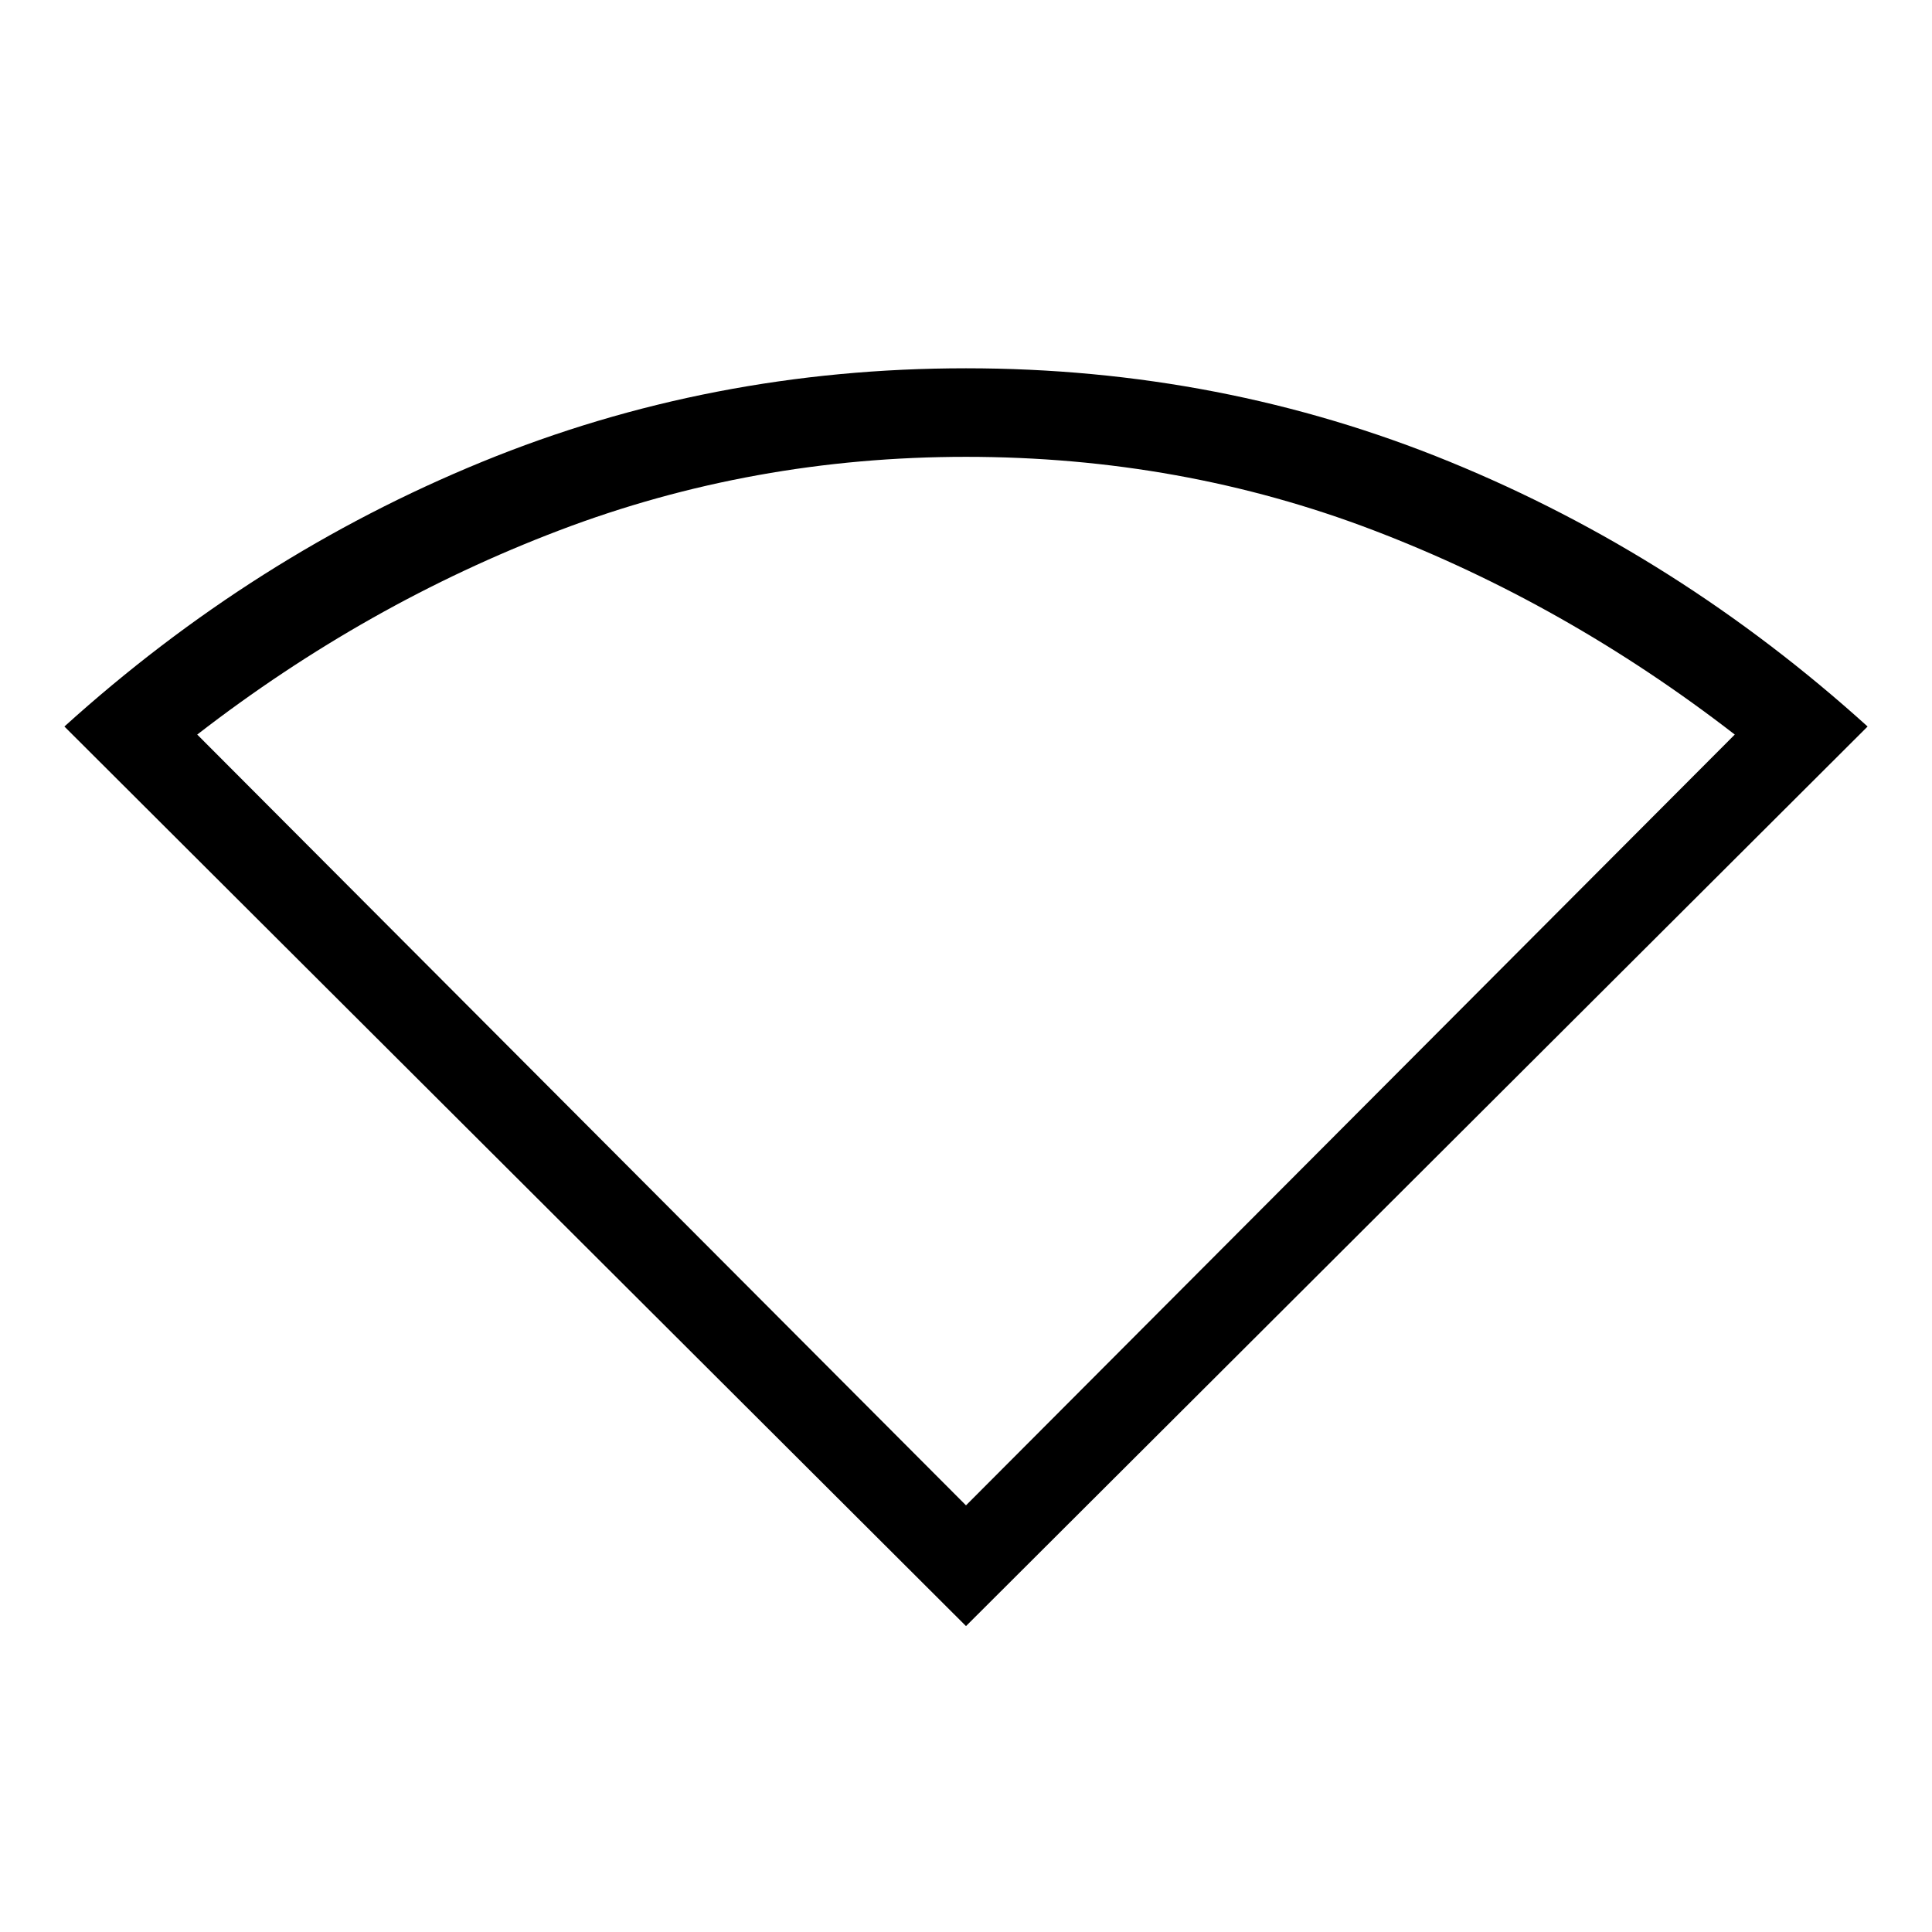 <svg xmlns="http://www.w3.org/2000/svg" height="48" width="48"><path d="M24 40.4 1.6 18.05Q6.3 13.8 11.975 11.475Q17.65 9.15 24 9.15Q30.35 9.15 36.025 11.475Q41.7 13.8 46.4 18.05ZM24 37.4 43.1 18.25Q38.9 15 34.125 13.175Q29.35 11.35 24 11.35Q18.7 11.35 13.9 13.175Q9.1 15 4.9 18.25Z"/></svg>